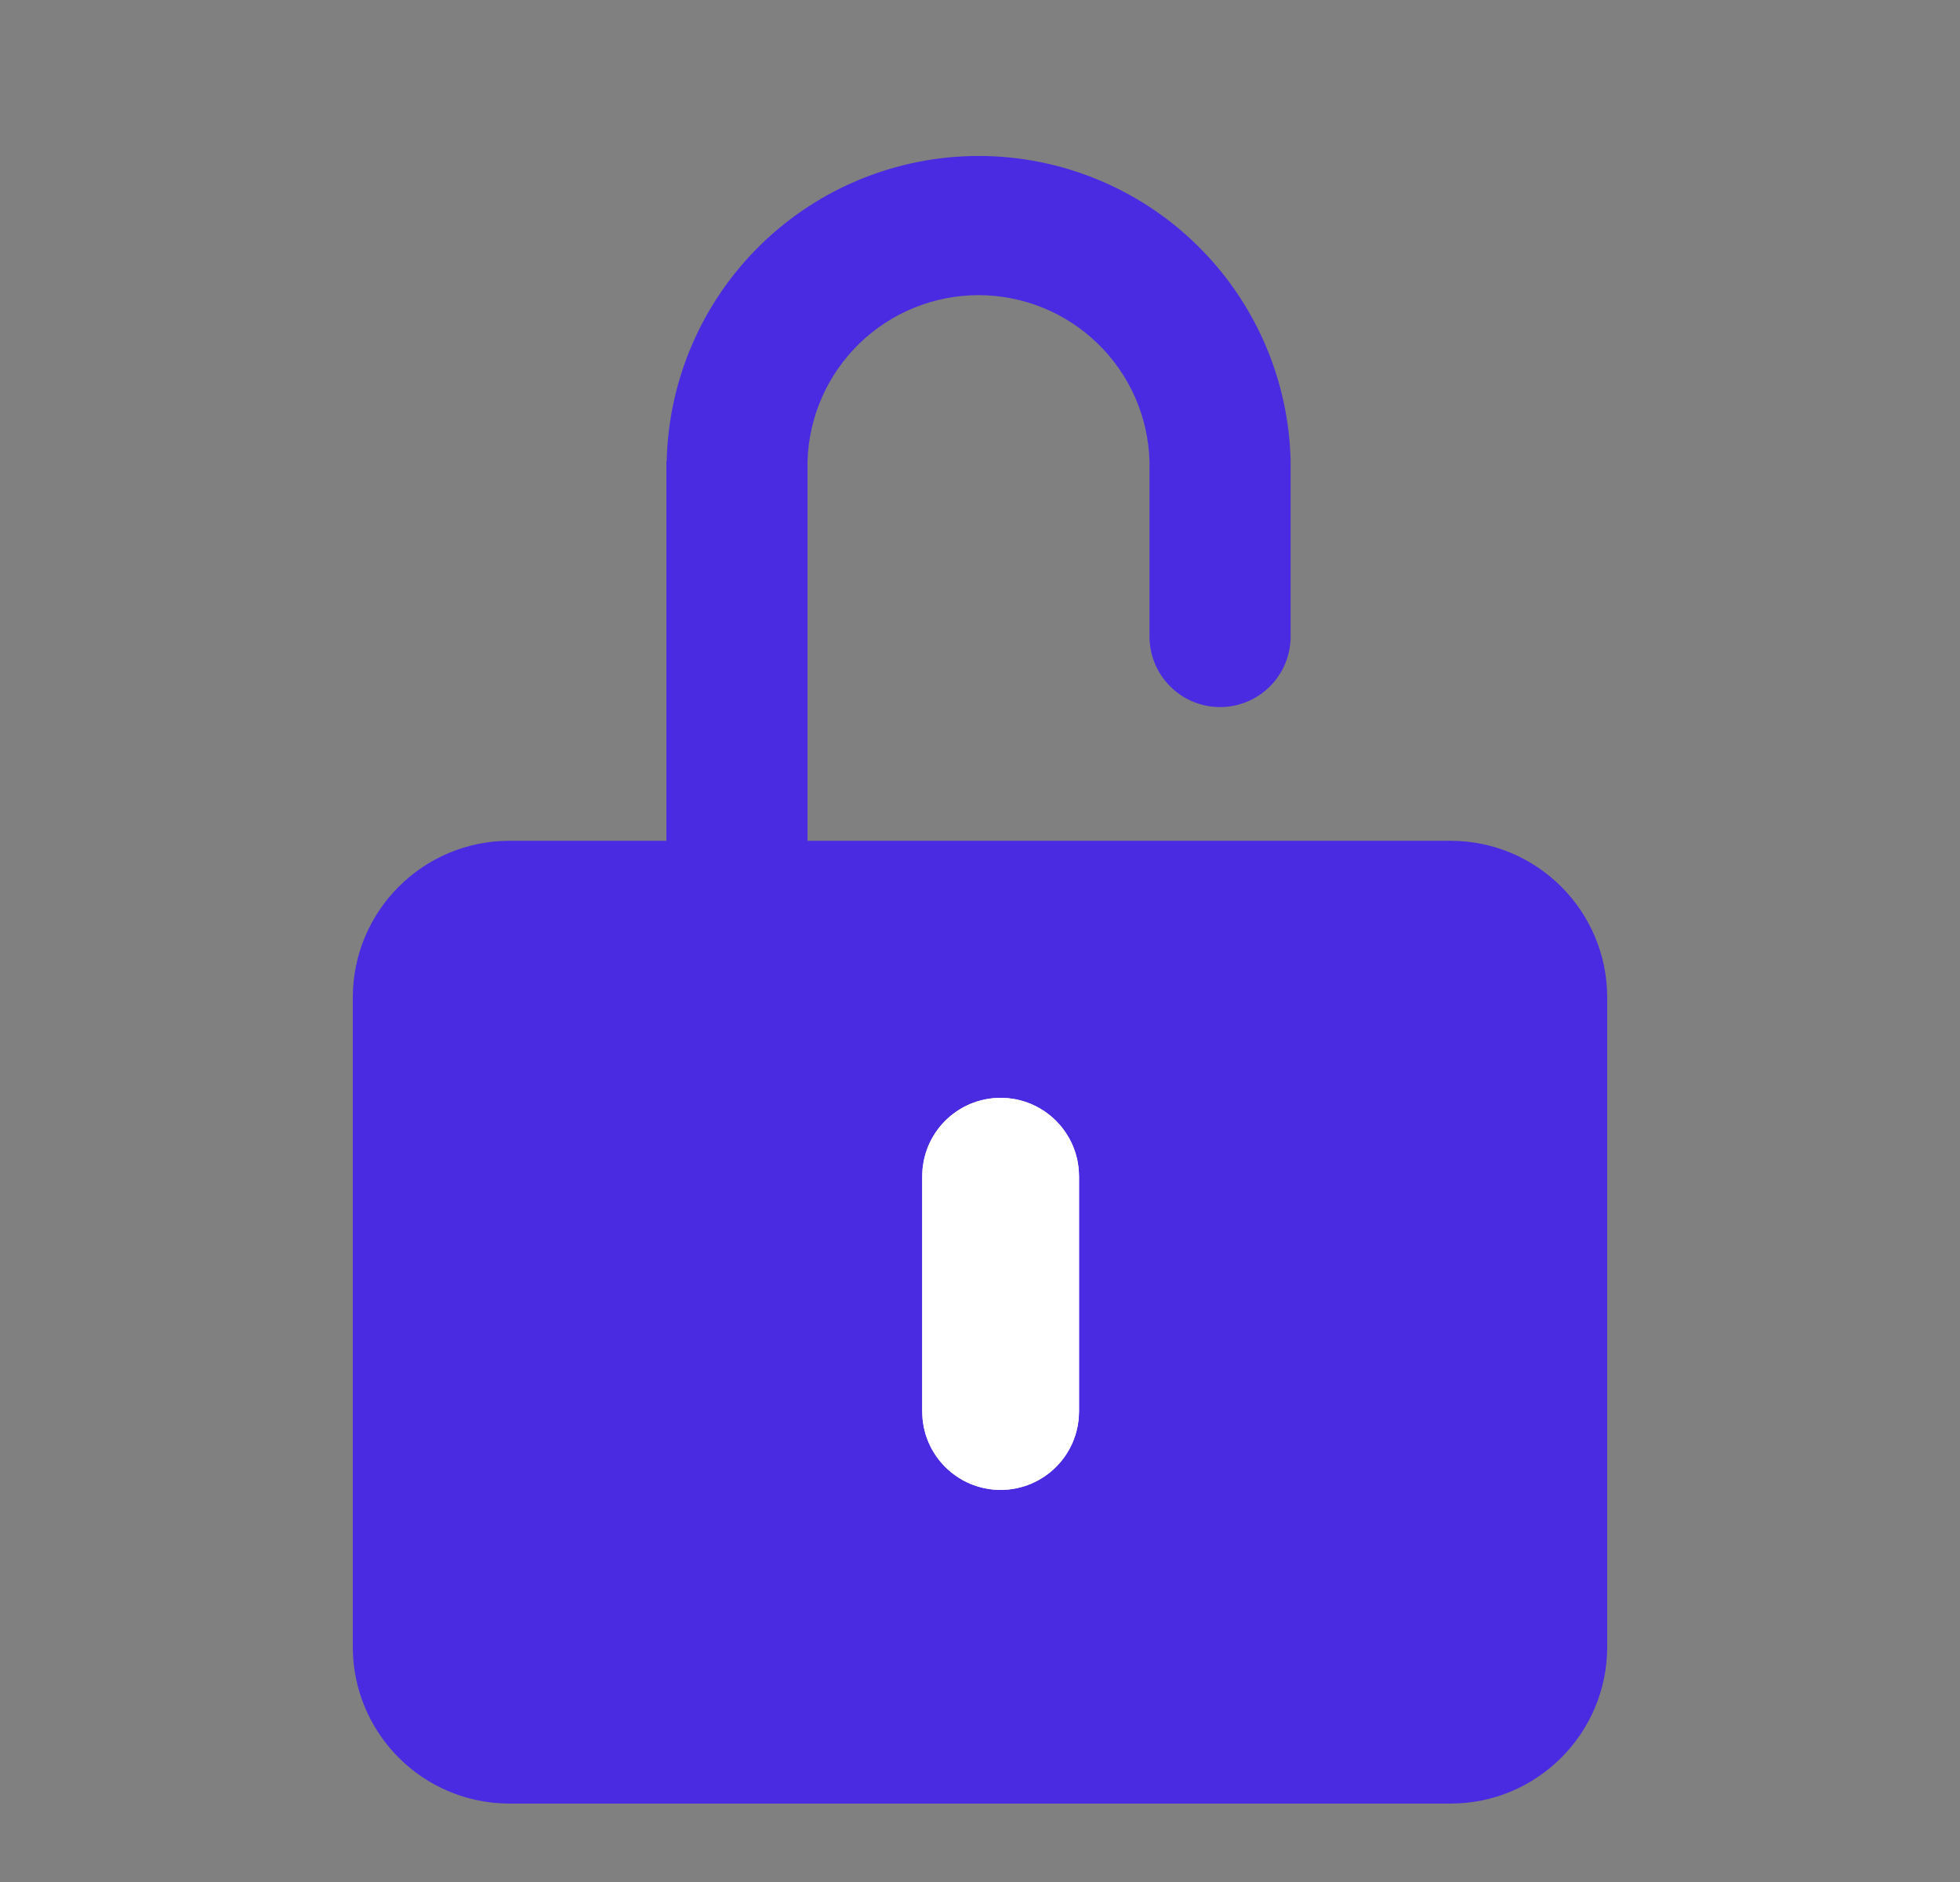<svg width="25" height="24" viewBox="0 0 25 24" fill="none" xmlns="http://www.w3.org/2000/svg">
<rect x="0" y="0" width="25" height="24" fill="#808080" stroke="none"/>
<path d="M18.5 10.722H6.5C5.395 10.722 4.5 11.617 4.5 12.722V21C4.5 22.105 5.395 23 6.5 23H18.5C19.605 23 20.5 22.105 20.5 21V12.722C20.5 11.617 19.605 10.722 18.5 10.722Z" fill="#4A2BE2"/>
<path d="M13.763 15C13.763 14.448 13.315 14 12.763 14C12.21 14 11.763 14.448 11.763 15V18C11.763 18.552 12.21 19 12.763 19C13.315 19 13.763 18.552 13.763 18V15Z" fill="white"/>
<path d="M13.263 15C13.263 14.724 13.039 14.5 12.763 14.5C12.487 14.5 12.263 14.724 12.263 15V18C12.263 18.276 12.487 18.5 12.763 18.5C13.039 18.5 13.263 18.276 13.263 18V15Z" stroke="white"/>
<path d="M8.5 5.88V14.132C8.5 14.371 8.595 14.6 8.764 14.768C8.932 14.937 9.161 15.032 9.4 15.032C9.639 15.032 9.868 14.937 10.036 14.768C10.205 14.6 10.3 14.371 10.3 14.132V5.88C10.317 5.313 10.555 4.775 10.962 4.38C11.369 3.985 11.914 3.764 12.481 3.764C13.048 3.764 13.593 3.985 14 4.38C14.408 4.775 14.645 5.313 14.662 5.88V8.117C14.662 8.356 14.757 8.585 14.926 8.753C15.094 8.922 15.323 9.017 15.562 9.017C15.801 9.017 16.03 8.922 16.198 8.753C16.367 8.585 16.462 8.356 16.462 8.117V5.88C16.439 4.84 16.009 3.851 15.266 3.124C14.522 2.396 13.523 1.989 12.483 1.989C11.443 1.989 10.444 2.396 9.7 3.124C8.957 3.851 8.527 4.84 8.504 5.88" fill="#4A2BE2"/>
</svg>
